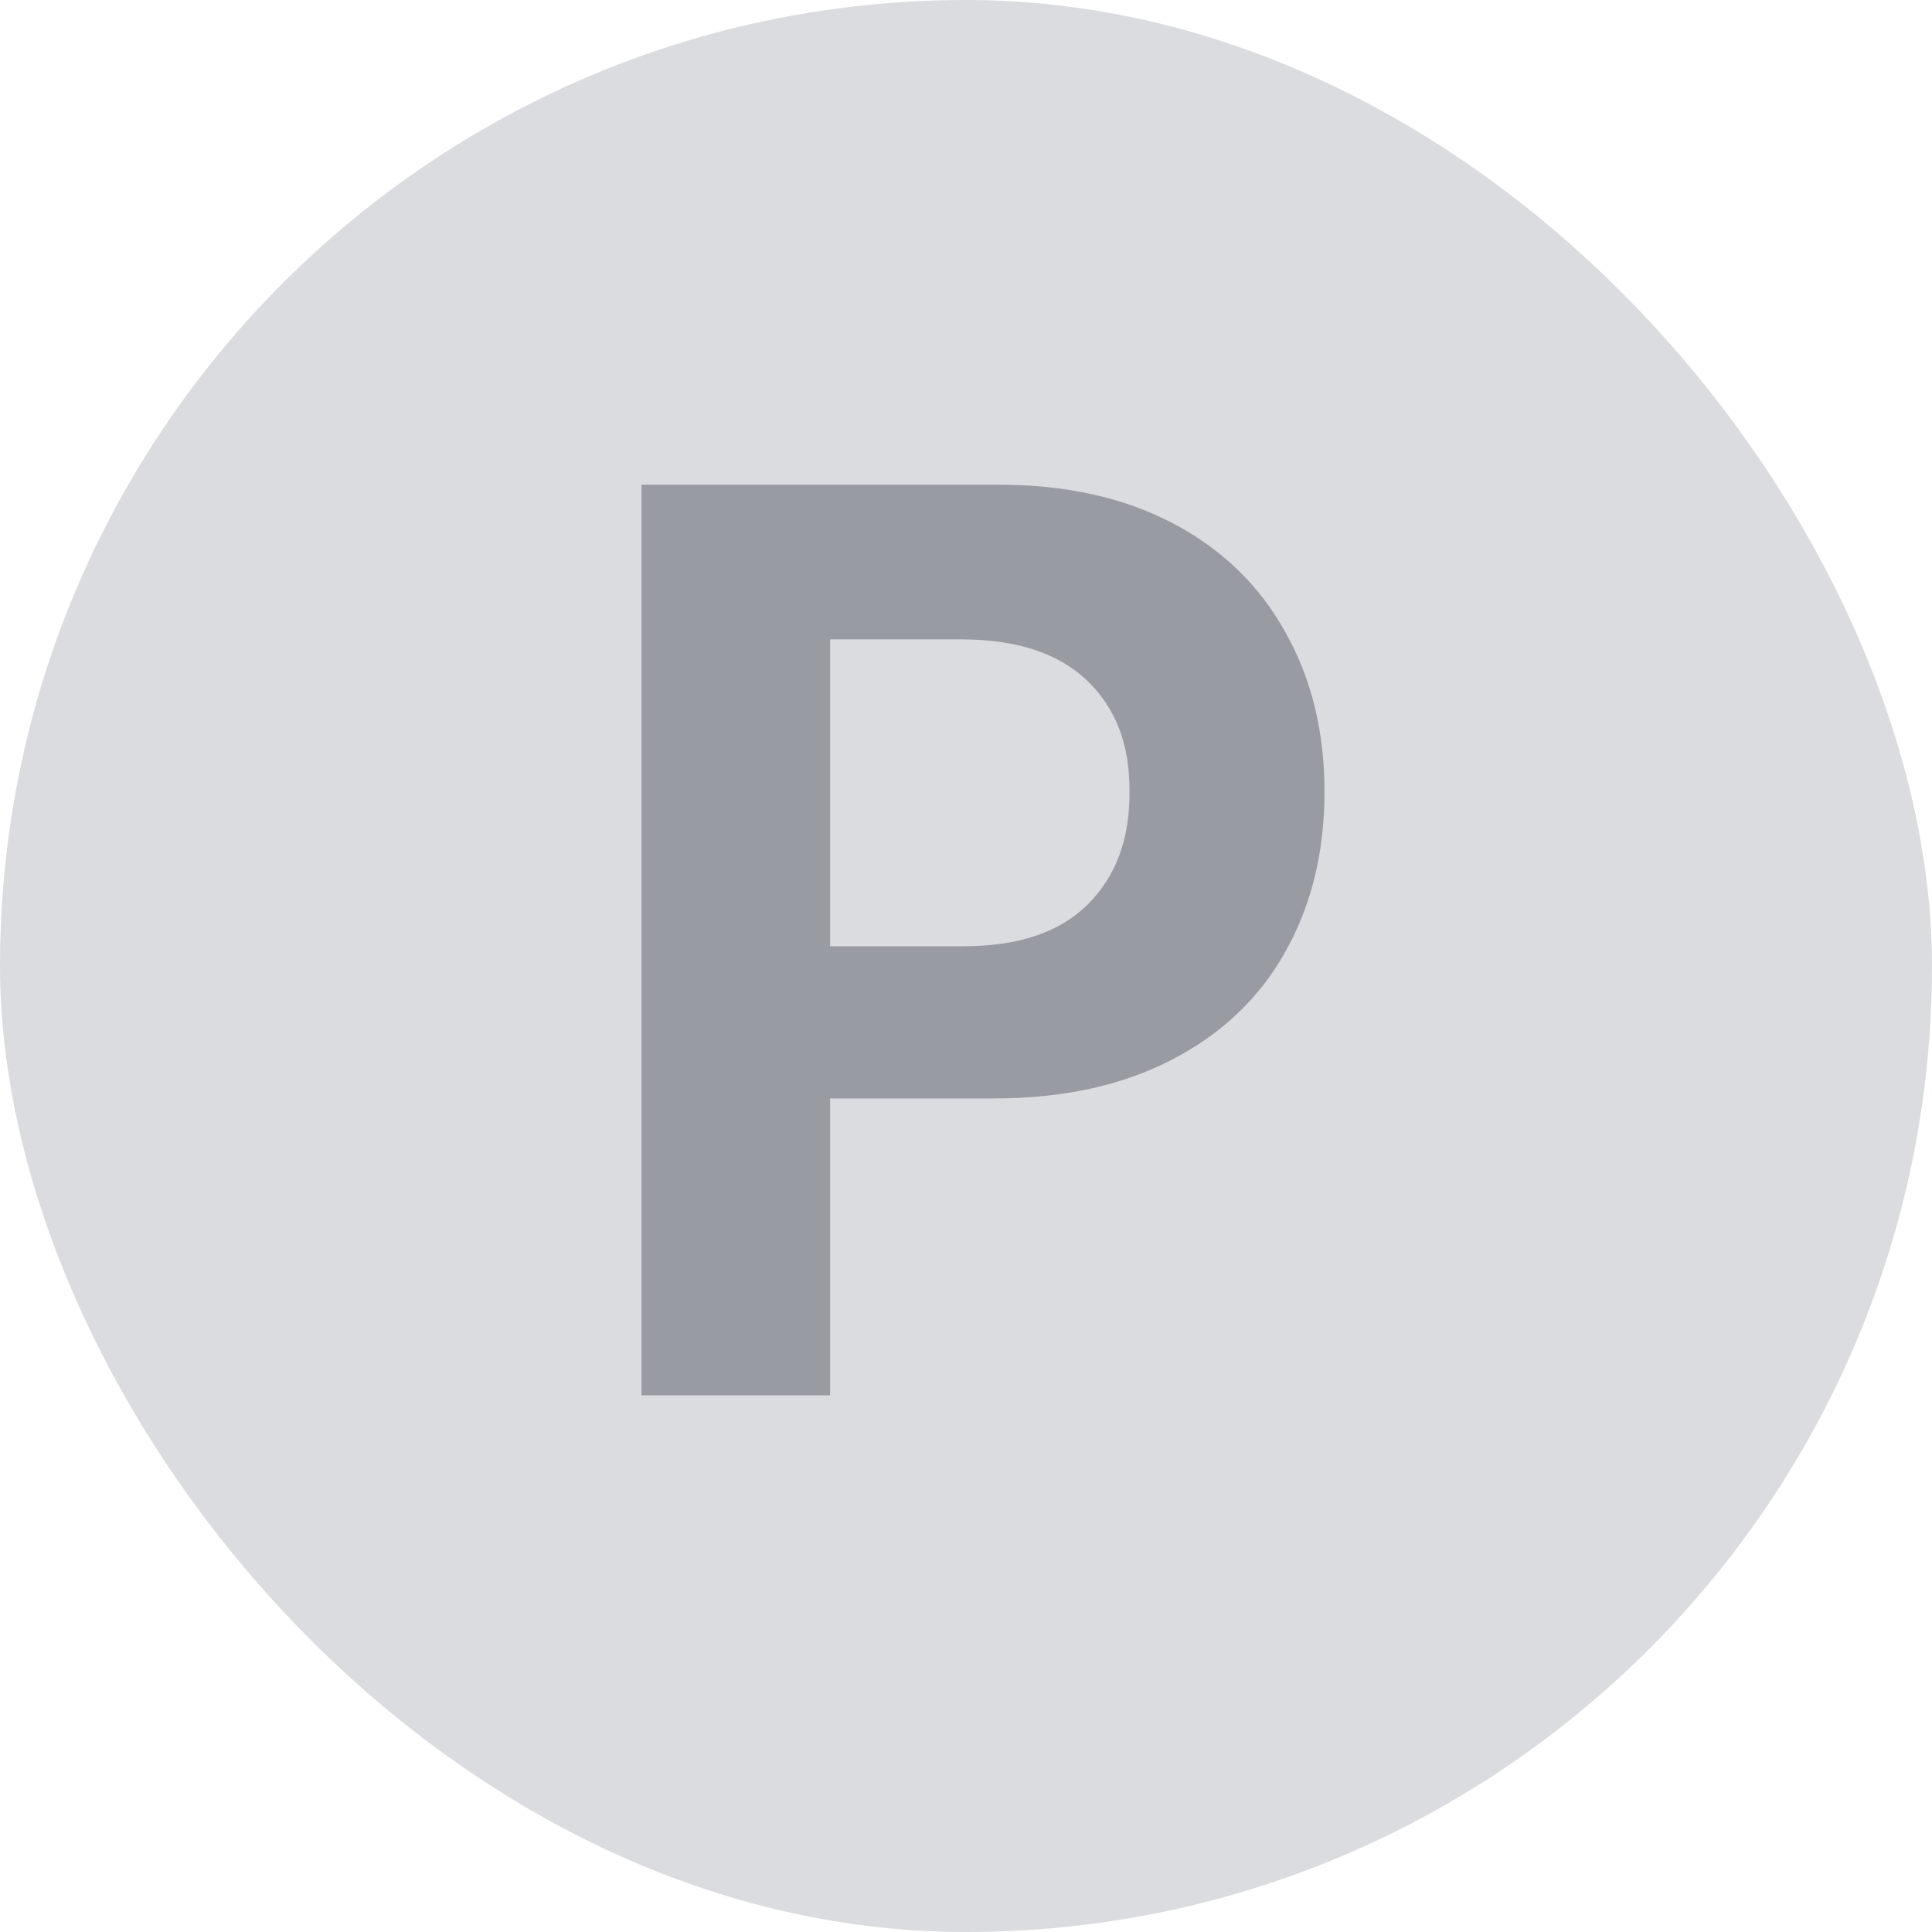 <svg width="18" height="18" viewBox="0 0 18 18" fill="none" xmlns="http://www.w3.org/2000/svg">
<rect width="18" height="18" rx="9" fill="#DBDCDF"/>
<path d="M5.977 4.516H9.305C9.934 4.516 10.477 4.637 10.934 4.879C11.391 5.121 11.738 5.459 11.977 5.893C12.219 6.322 12.34 6.816 12.34 7.375C12.34 7.941 12.217 8.441 11.971 8.875C11.729 9.305 11.375 9.639 10.91 9.877C10.449 10.115 9.898 10.234 9.258 10.234H7.734V13H5.977V4.516ZM8.977 8.816C9.484 8.816 9.869 8.688 10.131 8.43C10.396 8.168 10.527 7.816 10.523 7.375C10.527 6.941 10.396 6.598 10.131 6.344C9.869 6.09 9.484 5.961 8.977 5.957H7.734V8.816H8.977Z" fill="#989BA2"/>
</svg>
